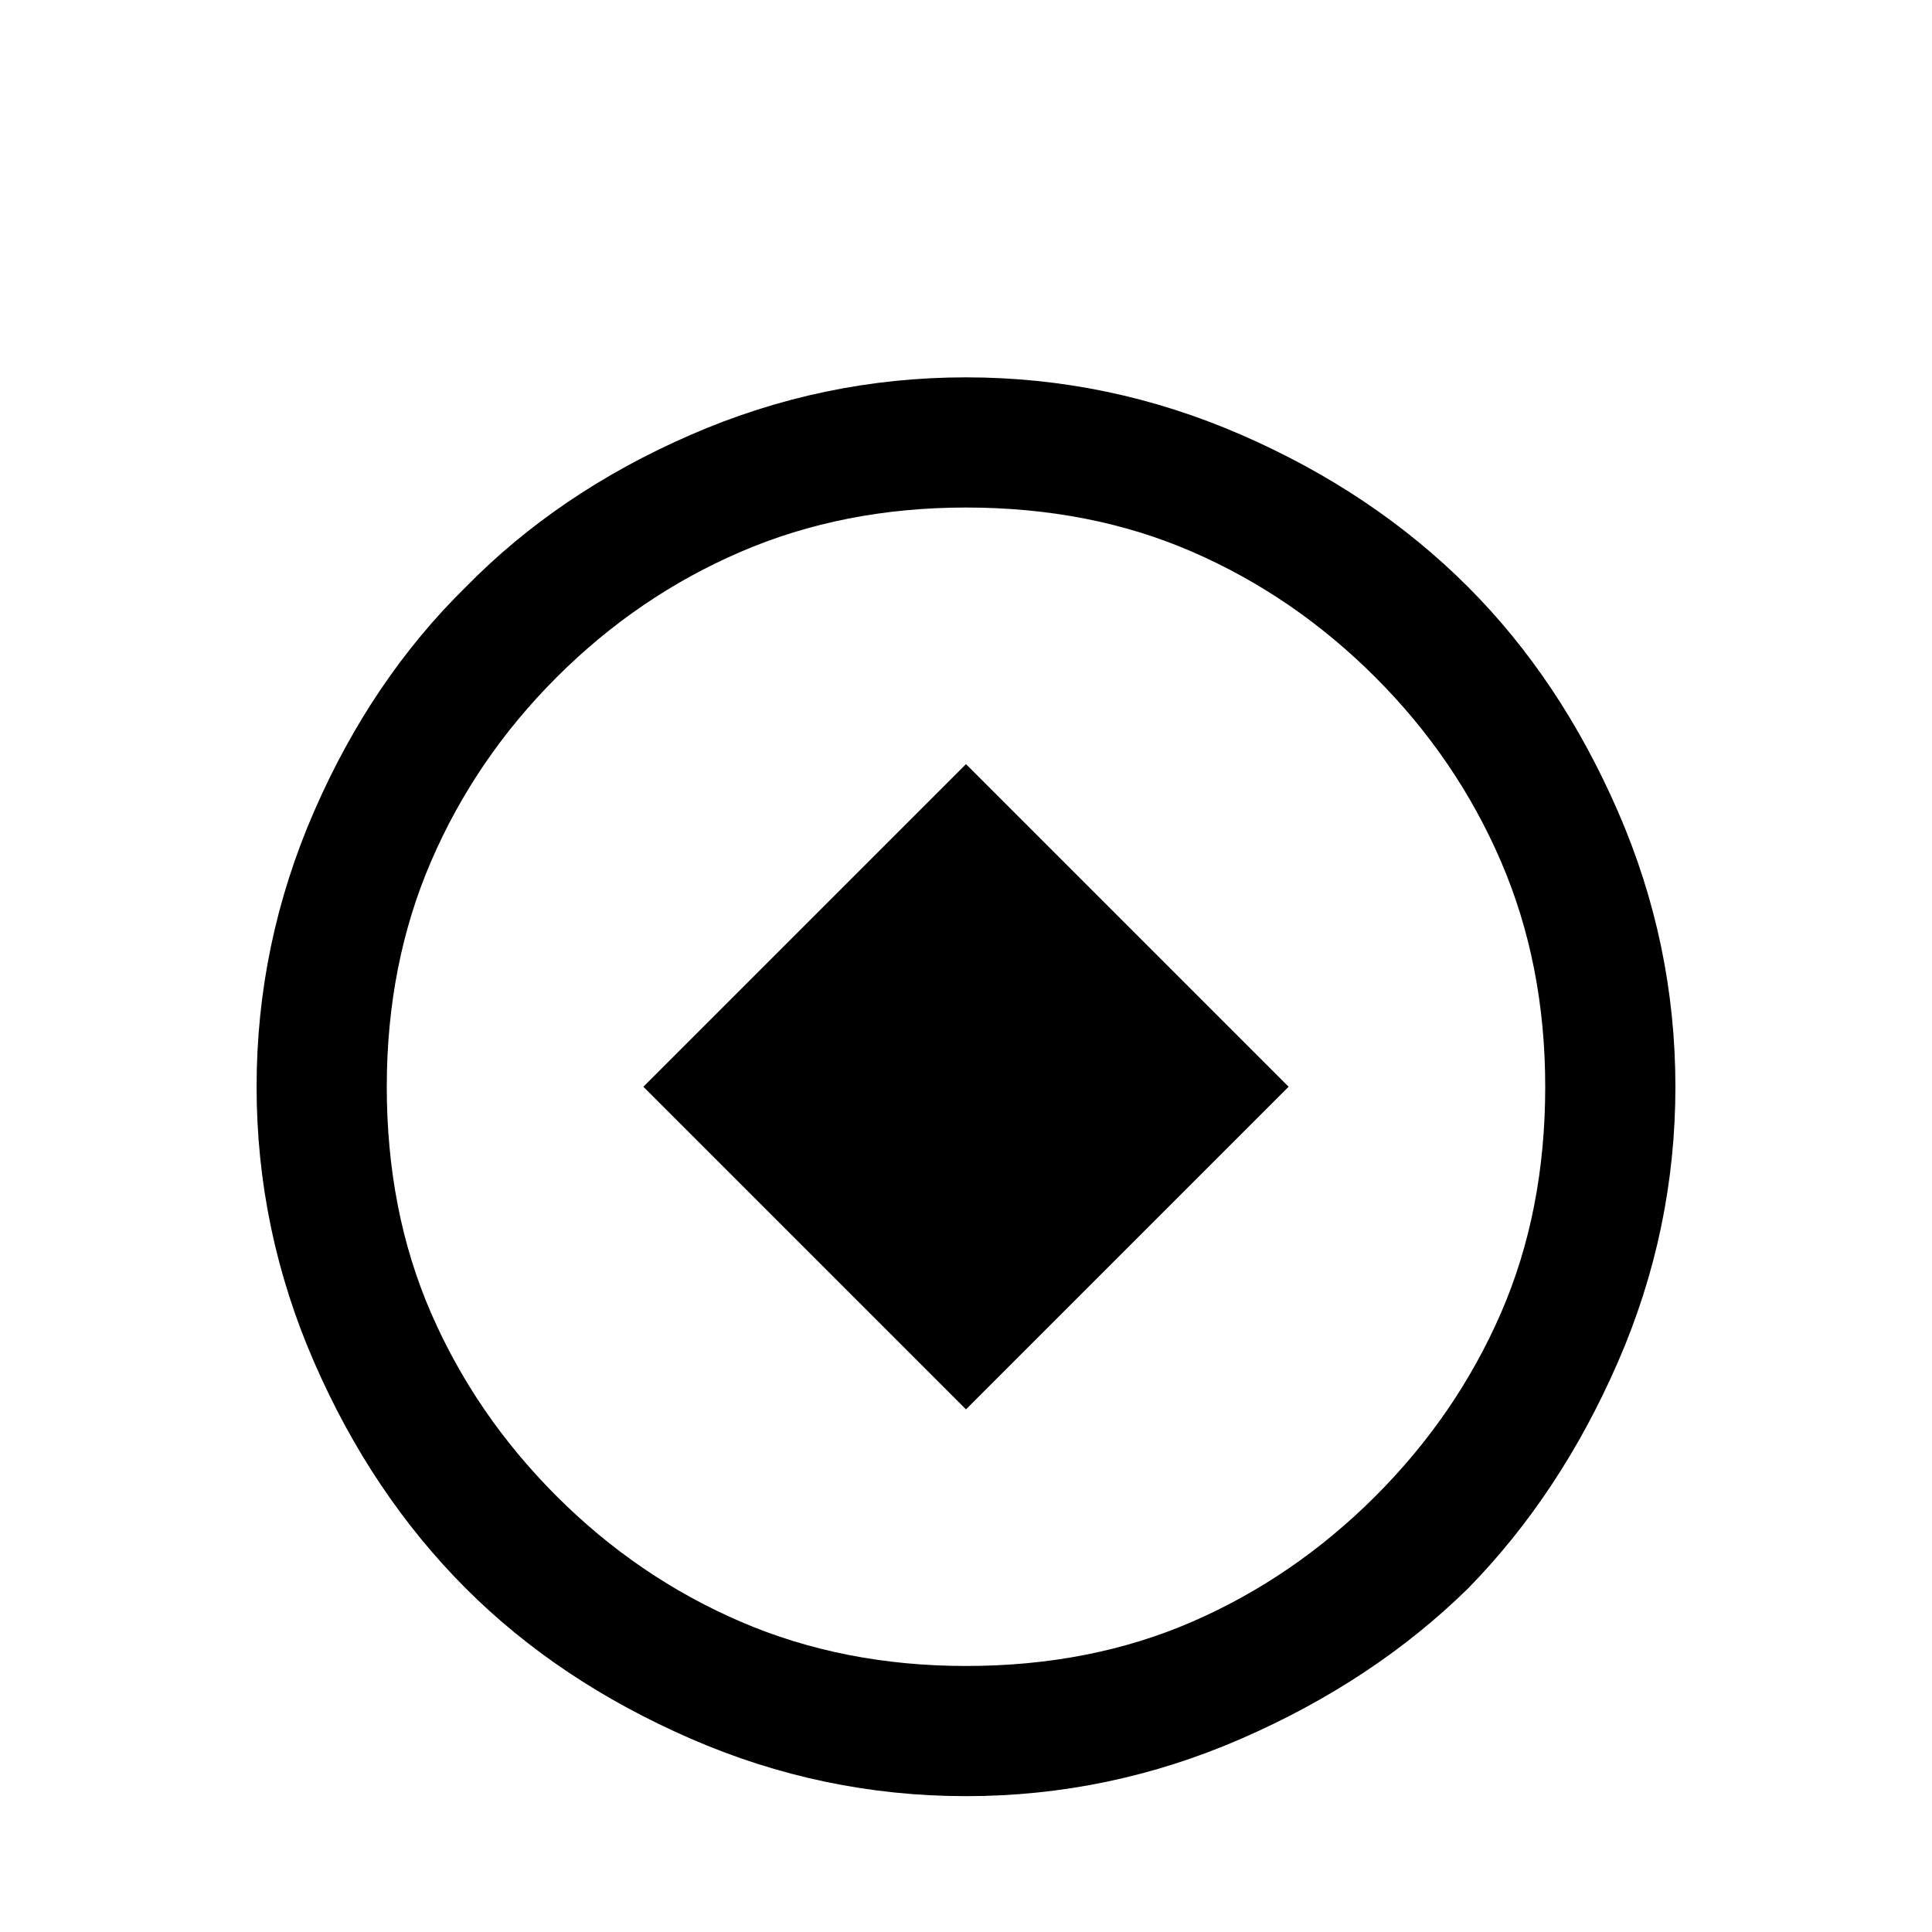 <?xml version="1.0" standalone="no"?>
<!DOCTYPE svg PUBLIC "-//W3C//DTD SVG 1.1//EN" "http://www.w3.org/Graphics/SVG/1.1/DTD/svg11.dtd" >
<svg xmlns="http://www.w3.org/2000/svg" xmlns:xlink="http://www.w3.org/1999/xlink" version="1.1" viewBox="0 -64 1024 1024">
  <g transform="matrix(1 0 0 -1 0 960)">
   <path fill="currentColor"
d="M888 448q0 -76 -30.5 -146t-79.5 -120q-50 -49 -120 -79.5t-146 -30.5t-146 30.5t-119 79.5q-50 50 -80.5 120t-30.5 146t30.5 146t80.5 119q49 50 119 80.5t146 30.5t146 -30.5t120 -80.5q49 -49 79.5 -119t30.5 -146v0zM729 665q-43 43 -97 66.5t-120 23.5
q-65 0 -119.5 -23.5t-97.5 -66.5t-66.5 -97.5t-23.5 -119.5q0 -66 23.5 -120t66.5 -97t97.5 -66.5t119.5 -23.5q66 0 120 23.5t97 66.5t66.5 97t23.5 120q0 65 -23.5 119.5t-66.5 97.5zM341 448l171 171l171 -171l-171 -171z" />
  </g>

</svg>
